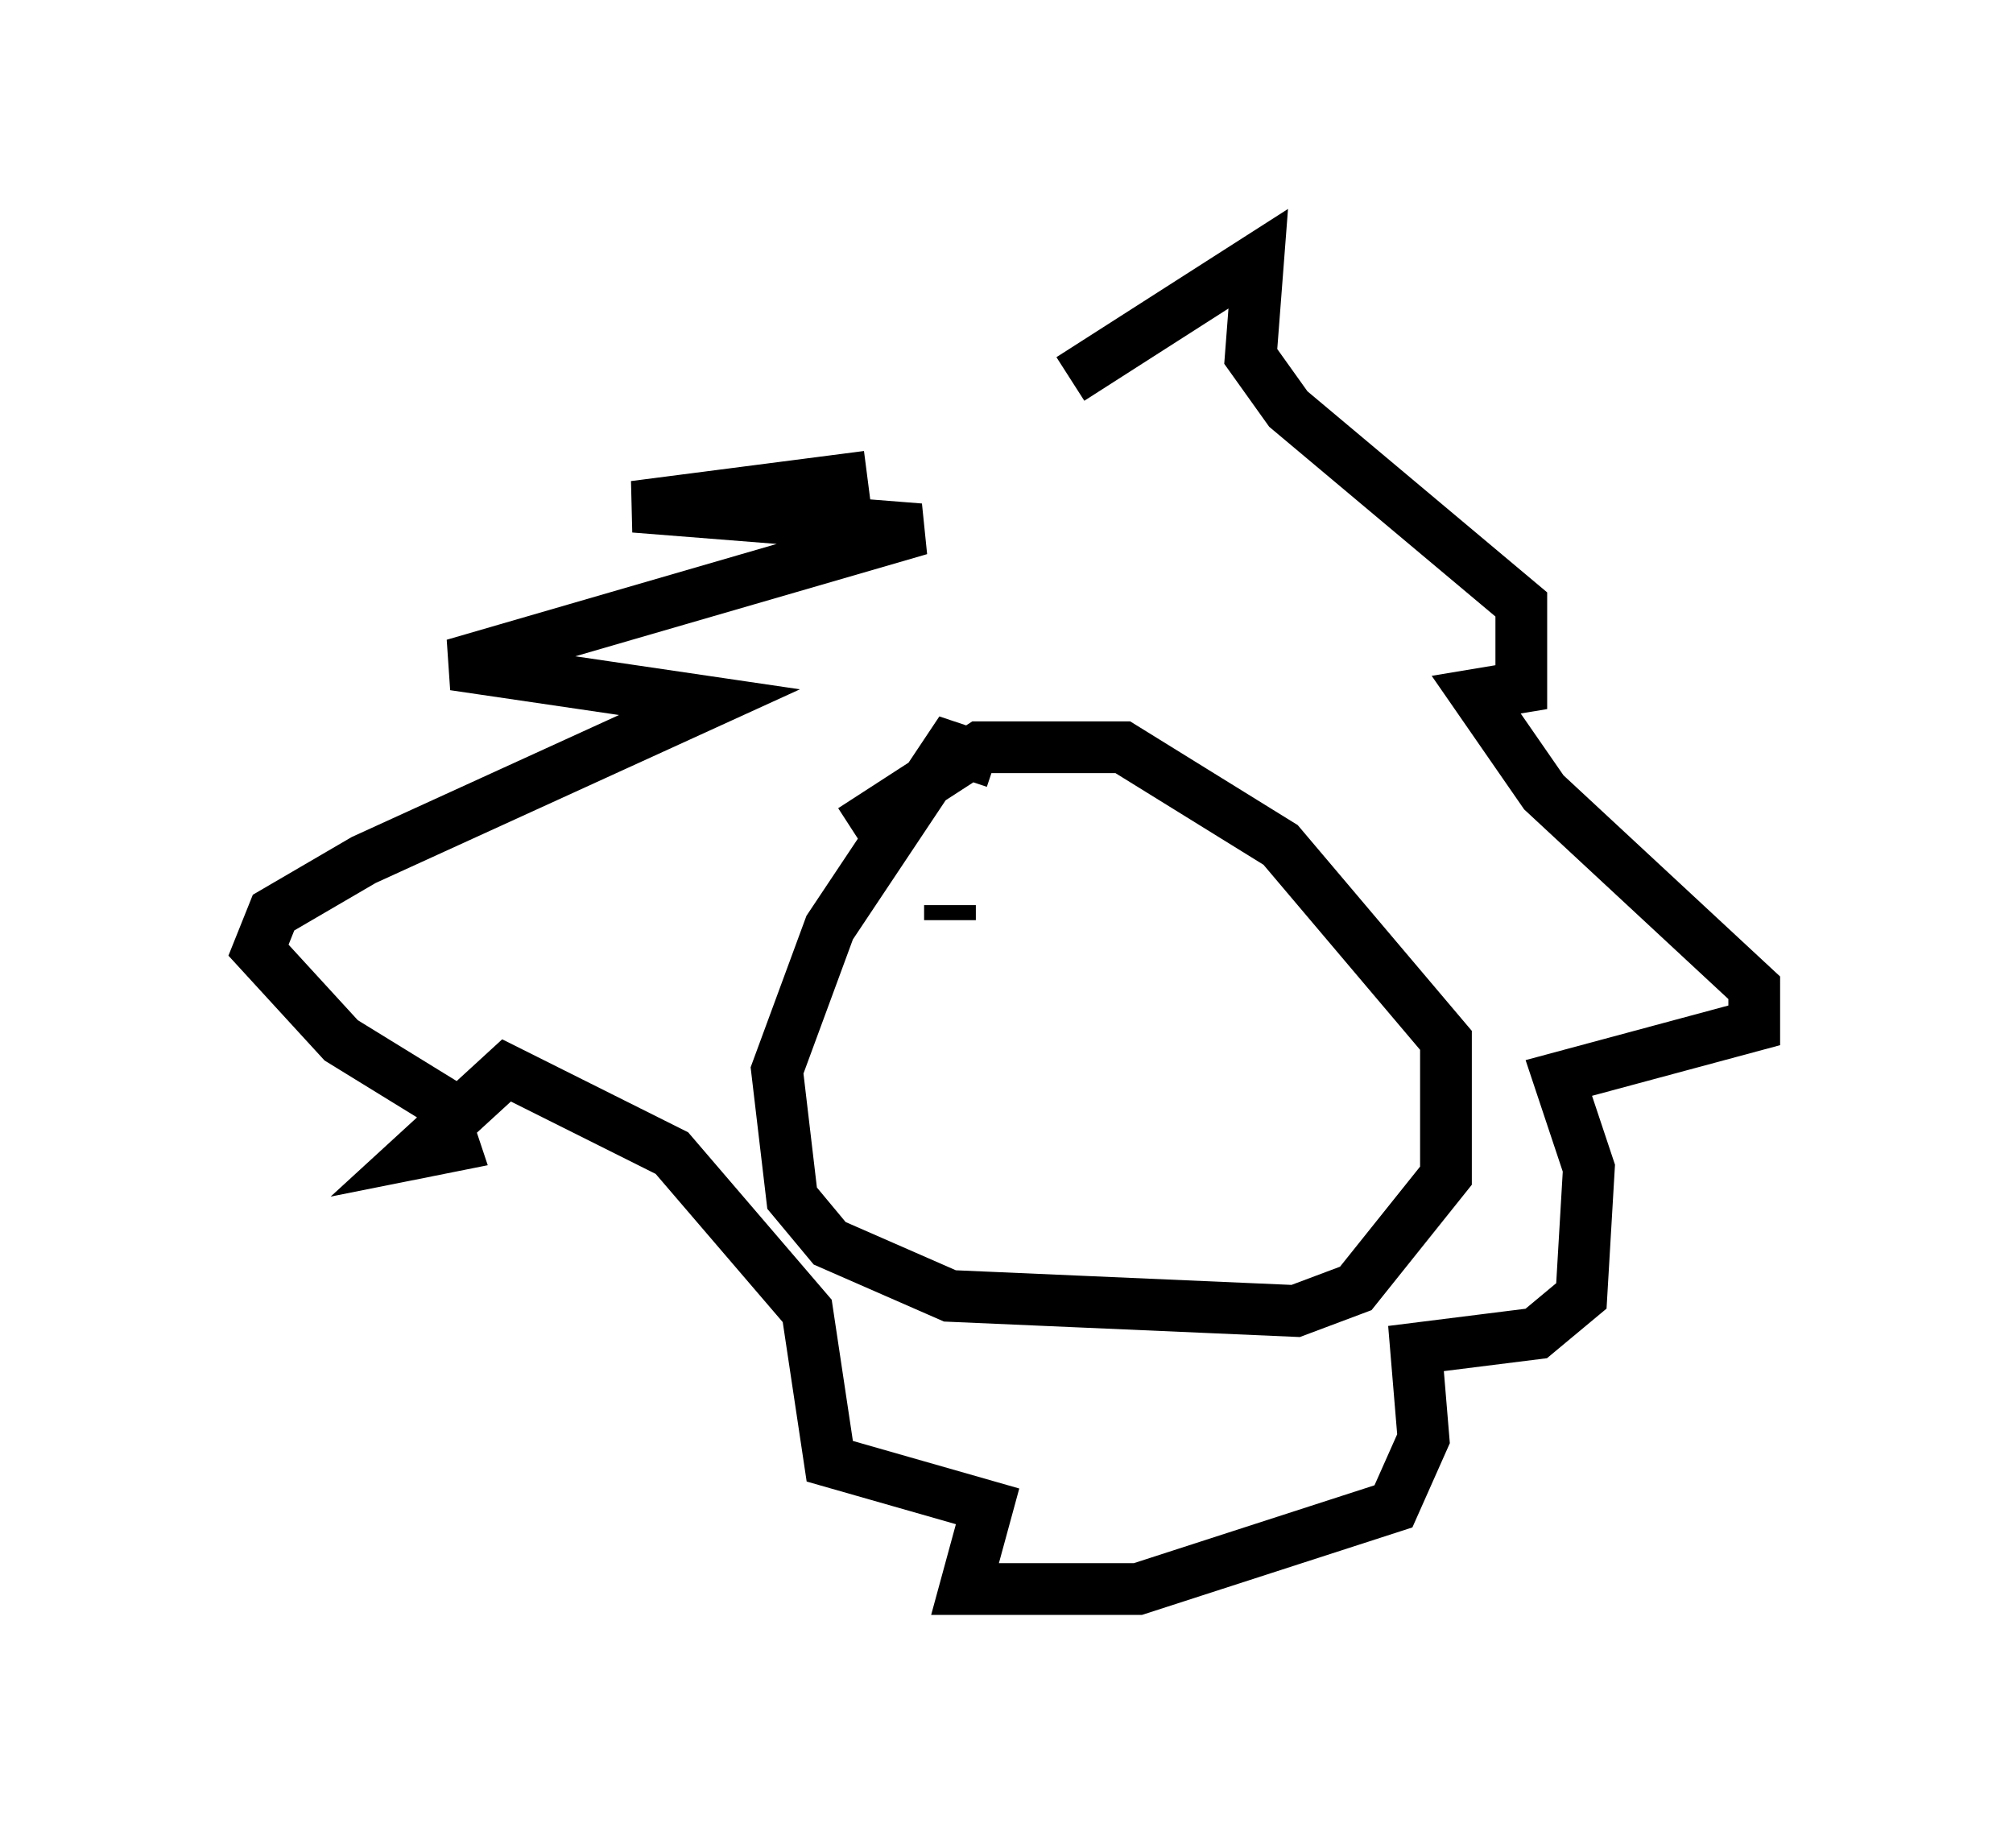 <?xml version="1.0" encoding="utf-8" ?>
<svg baseProfile="full" height="35.709" version="1.1" width="38.905" xmlns="http://www.w3.org/2000/svg" xmlns:ev="http://www.w3.org/2001/xml-events" xmlns:xlink="http://www.w3.org/1999/xlink"><defs /><rect fill="white" height="35.709" width="38.905" x="0" y="0" /><path d="M20.687, 8.777 m0.0, -1.453 l3.631, -2.324 -0.145, 1.888 l0.726, 1.017 4.503, 3.777 l0.0, 1.598 -0.872, 0.145 l1.307, 1.888 4.067, 3.777 l0.0, 0.726 -3.777, 1.017 l0.581, 1.743 -0.145, 2.469 l-0.872, 0.726 -2.324, 0.291 l0.145, 1.743 -0.581, 1.307 l-4.939, 1.598 -3.341, 0.0 l0.436, -1.598 -3.05, -0.872 l-0.436, -2.905 -2.615, -3.05 l-3.196, -1.598 -1.743, 1.598 l0.726, -0.145 -0.291, -0.872 l-1.888, -1.162 -1.598, -1.743 l0.291, -0.726 1.743, -1.017 l6.682, -3.05 -4.939, -0.726 l9.006, -2.615 -5.52, -0.436 l4.503, -0.581 m2.469, 5.52 l-0.872, -0.291 -2.324, 3.486 l-1.017, 2.76 0.291, 2.469 l0.726, 0.872 2.324, 1.017 l6.682, 0.291 1.162, -0.436 l1.743, -2.179 0.0, -2.615 l-3.196, -3.777 -3.05, -1.888 l-2.76, 0.0 -2.469, 1.598 m3.777, 2.615 l0.0, 0.0 m3.486, 0.726 l0.0, 0.0 m-5.374, -1.888 l0.0, 0.291 m0.436, 1.017 l0.0, 0.0 m4.358, 0.145 l0.0, 0.0 m0.0, 0.0 l0.0, 0.0 " fill="none" stroke="black" stroke-width="1" /></svg>